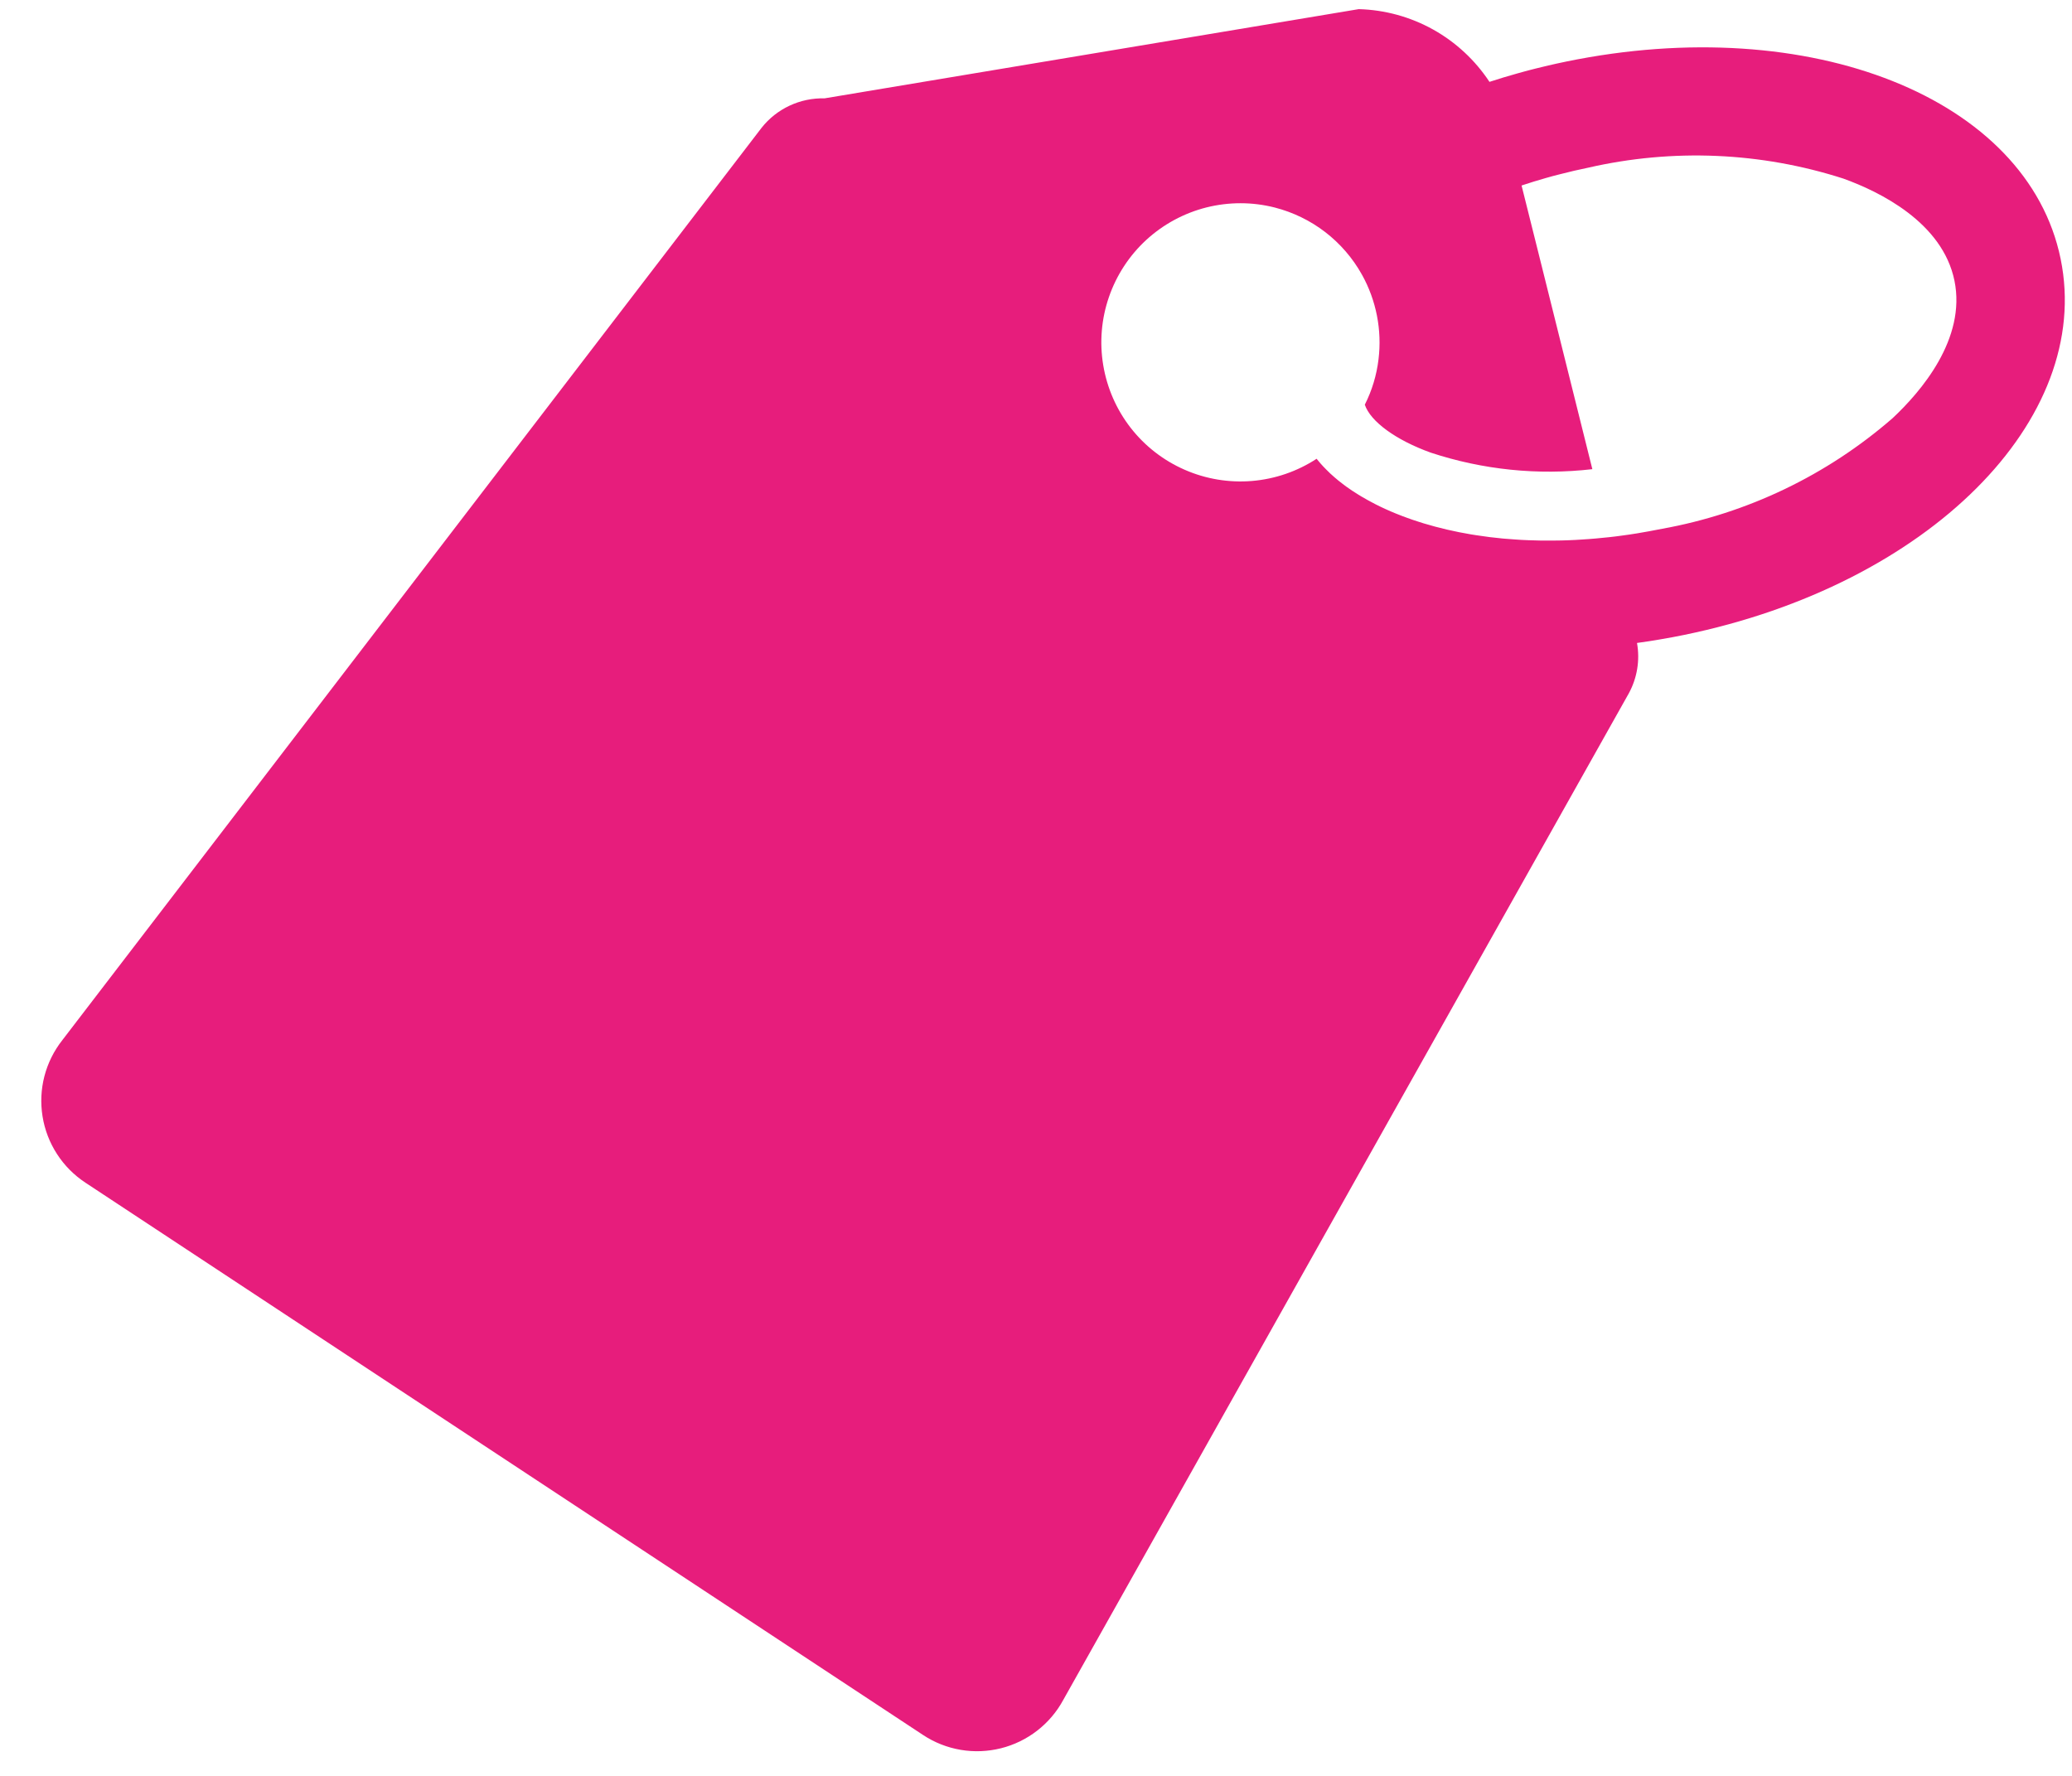 <svg width="49" height="42" viewBox="0 0 49 42" fill="none" xmlns="http://www.w3.org/2000/svg">
<path d="M37.043 1.455C36.964 1.471 36.885 1.488 36.808 1.505C36.744 1.519 36.681 1.533 36.618 1.548C36.519 1.571 36.422 1.594 36.325 1.619C36.268 1.633 36.212 1.647 36.156 1.662C36.127 1.669 36.099 1.677 36.07 1.685C36.01 1.7 35.949 1.717 35.889 1.735C35.663 1.798 35.441 1.865 35.224 1.936C34.885 1.422 34.427 0.997 33.889 0.697C33.351 0.398 32.749 0.233 32.133 0.216L19.499 2.326C19.214 2.319 18.93 2.378 18.672 2.499C18.413 2.62 18.187 2.799 18.01 3.023L1.476 24.597C1.277 24.849 1.132 25.139 1.051 25.45C0.97 25.761 0.955 26.085 1.006 26.403C1.057 26.72 1.173 27.023 1.348 27.293C1.522 27.563 1.751 27.793 2.019 27.97L21.831 41.034C22.099 41.211 22.401 41.33 22.718 41.384C23.035 41.438 23.359 41.425 23.671 41.347C23.982 41.269 24.274 41.127 24.528 40.93C24.782 40.733 24.992 40.486 25.145 40.203L38.23 16.912L38.519 16.398C38.717 16.034 38.786 15.614 38.713 15.206C38.805 15.194 38.897 15.181 38.99 15.166C39.039 15.159 39.09 15.151 39.141 15.142C39.189 15.134 39.238 15.127 39.287 15.117C39.467 15.087 39.646 15.053 39.827 15.016C45.601 13.831 49.512 9.924 48.731 6.122C47.951 2.32 42.817 0.27 37.043 1.455ZM44.755 9.892C43.208 11.237 41.328 12.14 39.311 12.505C39.206 12.527 39.101 12.547 38.996 12.565C38.896 12.584 38.797 12.601 38.698 12.617C38.693 12.617 38.688 12.618 38.682 12.619C38.578 12.636 38.474 12.652 38.369 12.665C38.266 12.68 38.161 12.693 38.058 12.704C37.95 12.715 37.841 12.727 37.733 12.736C37.624 12.745 37.517 12.754 37.409 12.76C37.302 12.768 37.195 12.773 37.088 12.777C36.982 12.781 36.877 12.784 36.772 12.784L36.769 12.785C36.678 12.786 36.589 12.786 36.499 12.785C36.475 12.786 36.451 12.785 36.427 12.784C36.331 12.783 36.237 12.78 36.144 12.776C36.031 12.772 35.919 12.766 35.807 12.757C35.719 12.752 35.632 12.745 35.545 12.737C35.331 12.717 35.119 12.691 34.912 12.658C34.871 12.652 34.831 12.646 34.79 12.639C34.409 12.575 34.032 12.488 33.662 12.376C33.622 12.363 33.583 12.351 33.543 12.338C33.454 12.31 33.366 12.28 33.279 12.248C33.24 12.234 33.201 12.219 33.16 12.204C33.119 12.188 33.077 12.171 33.033 12.154L33.022 12.15C32.983 12.134 32.943 12.117 32.902 12.1C32.857 12.081 32.812 12.06 32.766 12.04C32.69 12.005 32.611 11.968 32.531 11.927C32.503 11.912 32.474 11.898 32.446 11.882C32.411 11.864 32.375 11.845 32.34 11.825C32.291 11.799 32.243 11.771 32.195 11.742C32.171 11.728 32.147 11.713 32.123 11.698C32.026 11.64 31.931 11.575 31.837 11.508C31.808 11.487 31.777 11.464 31.748 11.441C31.715 11.417 31.683 11.392 31.652 11.366C31.622 11.342 31.593 11.318 31.565 11.293C31.492 11.231 31.422 11.166 31.356 11.097C31.334 11.076 31.314 11.055 31.294 11.033C31.275 11.014 31.257 10.994 31.239 10.973C31.223 10.956 31.207 10.937 31.192 10.918C31.172 10.896 31.154 10.873 31.136 10.85C30.678 11.149 30.153 11.33 29.607 11.375C29.062 11.42 28.515 11.329 28.014 11.109C27.513 10.89 27.074 10.549 26.738 10.117C26.402 9.685 26.18 9.176 26.09 8.637C26 8.097 26.046 7.544 26.224 7.027C26.402 6.509 26.706 6.044 27.108 5.674C27.511 5.304 28 5.04 28.53 4.906C29.061 4.773 29.616 4.773 30.146 4.908C30.579 5.019 30.985 5.216 31.34 5.489C31.694 5.762 31.989 6.103 32.207 6.494L32.115 6.579C32.146 6.55 32.176 6.522 32.208 6.495C32.547 7.105 32.685 7.806 32.6 8.499C32.555 8.873 32.446 9.235 32.276 9.571C32.41 9.969 33.008 10.407 33.835 10.705C35.066 11.111 36.37 11.245 37.657 11.096L36.382 5.982L35.983 4.387C36.172 4.324 36.365 4.265 36.561 4.209C36.672 4.177 36.784 4.147 36.898 4.119C37.115 4.062 37.336 4.012 37.558 3.966C39.556 3.508 41.64 3.596 43.591 4.223C44.451 4.533 45.937 5.259 46.22 6.637C46.503 8.016 45.423 9.268 44.755 9.892Z" fill="#E71D7C"/>
</svg>
